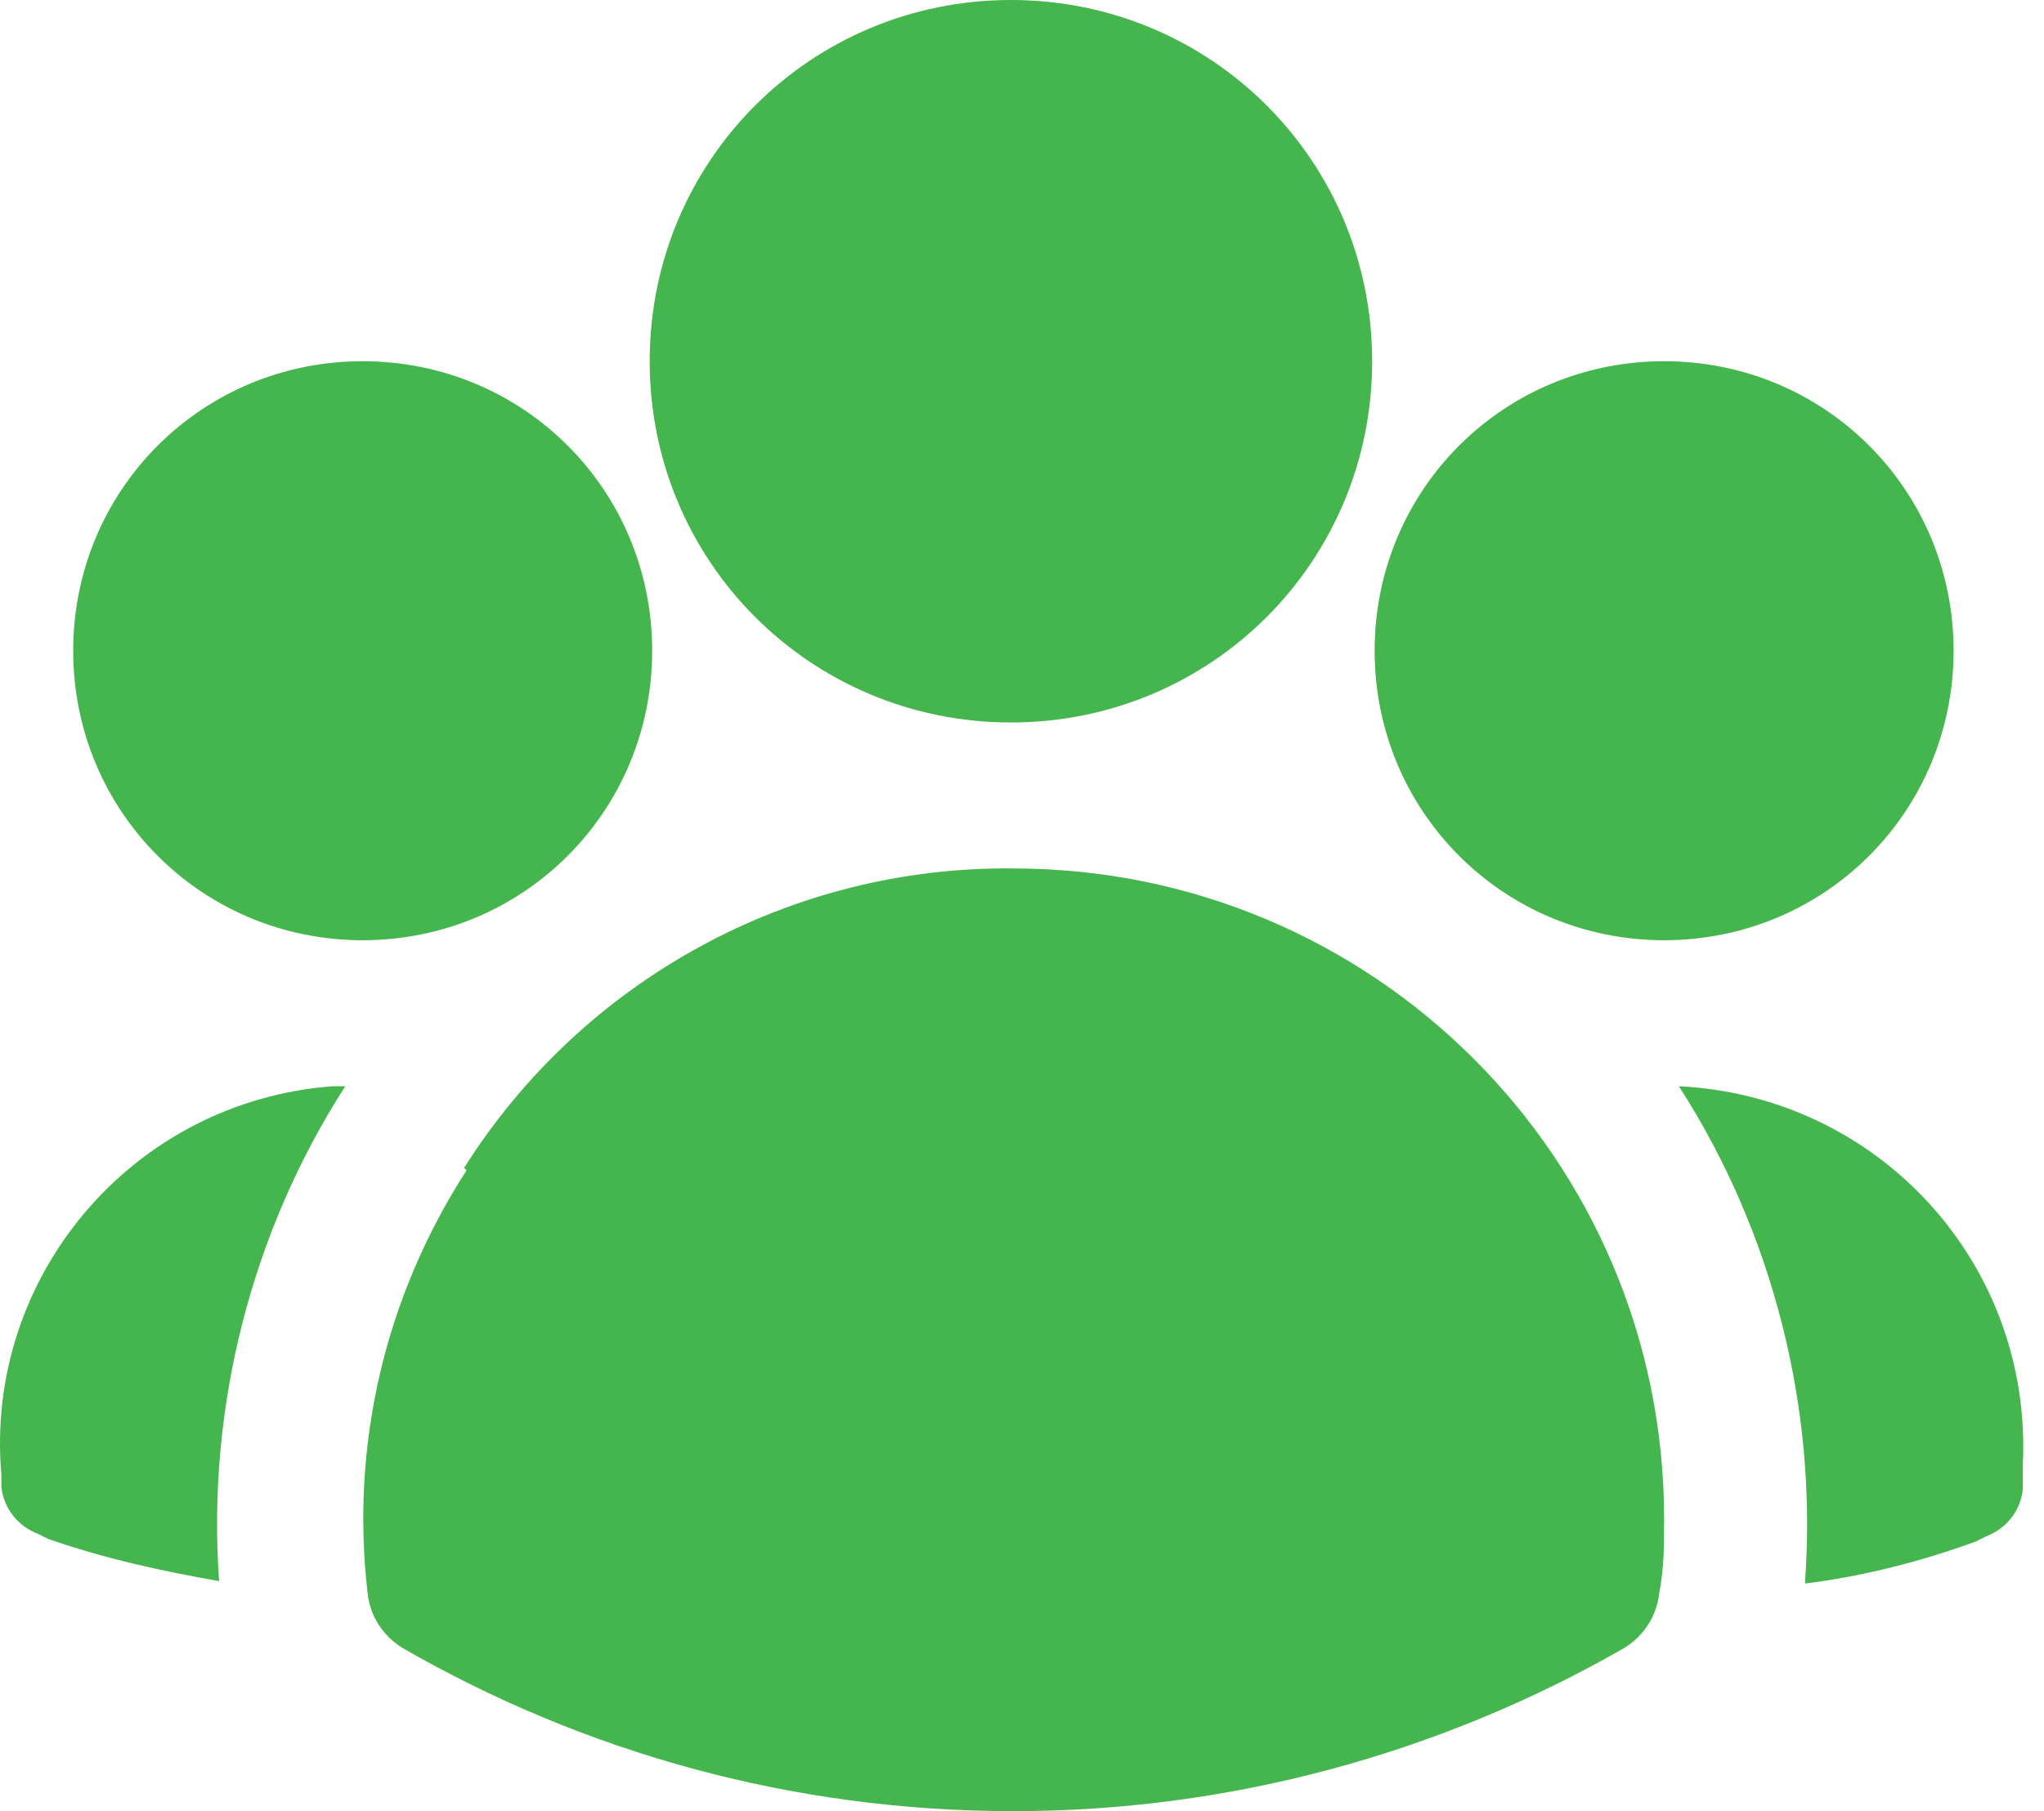 <svg width="79" height="70" viewBox="0 0 79 70" fill="none" xmlns="http://www.w3.org/2000/svg">
<path fill-rule="evenodd" clip-rule="evenodd" d="M25.11 13.961C25.11 6.216 31.326 -0 39.072 -0C46.818 -0 53.034 6.216 53.034 13.961C53.034 21.707 46.818 27.923 39.072 27.923C31.326 27.923 25.11 21.707 25.11 13.961ZM53.129 25.15C53.129 18.934 58.102 13.961 64.318 13.961C70.534 13.961 75.506 18.934 75.506 25.15C75.506 31.366 70.534 36.339 64.318 36.339C58.102 36.339 53.129 31.366 53.129 25.15ZM2.829 25.15C2.829 18.934 7.802 13.961 14.017 13.961C20.233 13.961 25.206 18.934 25.206 25.15C25.206 31.366 20.233 36.339 14.017 36.339C7.802 36.339 2.829 31.366 2.829 25.15ZM17.938 45.136C22.528 37.869 30.561 33.47 39.168 33.565C53.034 33.565 64.318 44.754 64.318 58.716C64.318 59.672 64.318 60.628 64.127 61.584C64.031 62.445 63.553 63.21 62.788 63.688C55.616 67.8 47.487 70 39.168 70C30.561 70 22.528 67.705 15.547 63.688C14.782 63.21 14.304 62.445 14.209 61.584C13.539 55.847 14.878 50.109 18.034 45.232L17.938 45.136Z" fill="#45B64E"/>
<path d="M13.345 41.982C9.712 47.624 7.99 54.414 8.468 61.108C6.269 60.725 4.069 60.247 1.87 59.482L1.488 59.291C0.723 59.004 0.149 58.334 0.053 57.474V56.996C-0.616 49.346 5.121 42.556 12.867 41.982C13.059 41.982 13.154 41.982 13.345 41.982ZM69.766 61.108C70.244 54.414 68.523 47.624 64.889 41.982C72.635 42.365 78.564 48.867 78.181 56.613C78.181 56.804 78.181 56.9 78.181 57.091V57.569C78.086 58.43 77.512 59.1 76.747 59.386L76.365 59.578C74.261 60.343 72.061 60.916 69.766 61.203V61.108Z" fill="#45B64E"/>
</svg>

